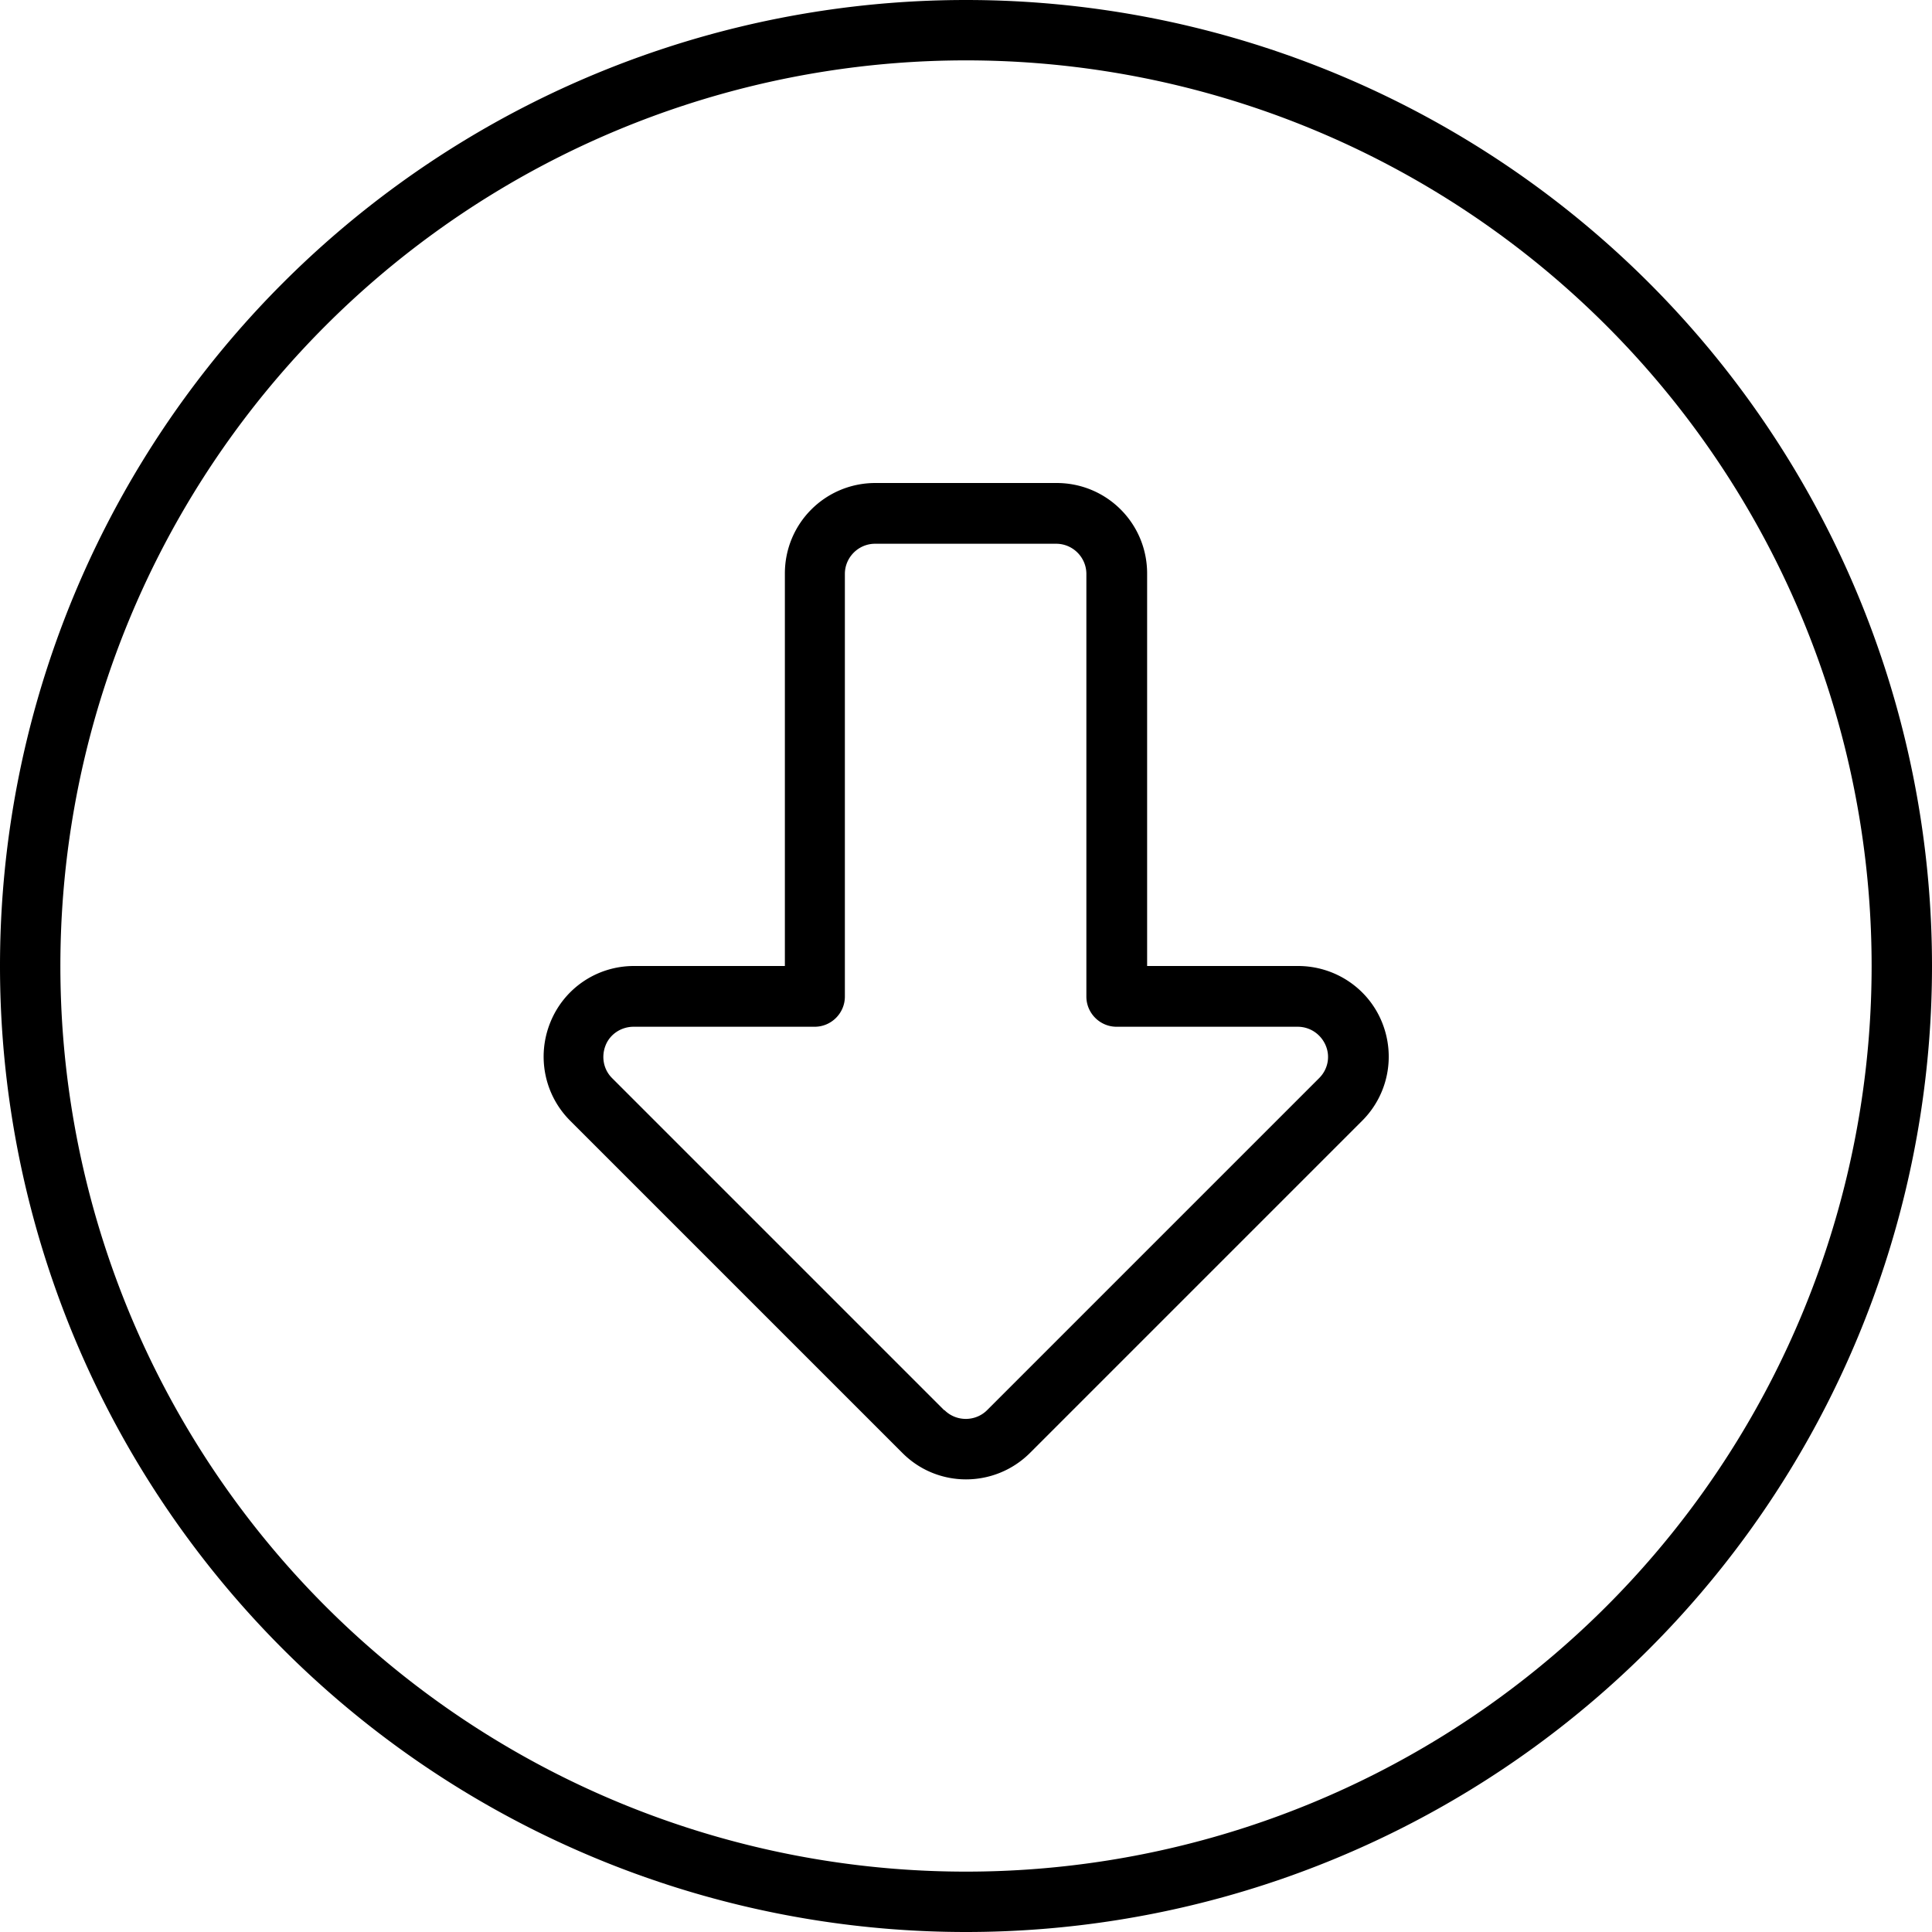 <svg xmlns="http://www.w3.org/2000/svg" viewBox="0 0 512 512"><!--! Font Awesome Pro 7.1.0 by @fontawesome - https://fontawesome.com License - https://fontawesome.com/license (Commercial License) Copyright 2025 Fonticons, Inc. --><path fill="currentColor" d="M256 16a240 240 0 1 0 0 480 240 240 0 1 0 0-480zm0 496a256 256 0 1 1 0-512 256 256 0 1 1 0 512zm-5.7-138.3c3.1 3.1 8.2 3.1 11.3 0l88-88c2.3-2.3 3-5.7 1.7-8.7s-4.2-4.9-7.4-4.9l-48 0c-4.4 0-8-3.6-8-8l0-112c0-4.4-3.6-8-8-8l-48 0c-4.4 0-8 3.6-8 8l0 112c0 4.4-3.6 8-8 8l-48 0c-3.2 0-6.2 1.9-7.4 4.9s-.6 6.4 1.7 8.7l88 88zM273 385c-9.4 9.4-24.6 9.4-33.9 0l-88-88c-6.9-6.9-8.9-17.2-5.2-26.2S158.3 256 168 256l40 0 0-104c0-13.3 10.7-24 24-24l48 0c13.3 0 24 10.7 24 24l0 104 40 0c9.7 0 18.5 5.8 22.2 14.8s1.7 19.3-5.2 26.2l-88 88z"/></svg>